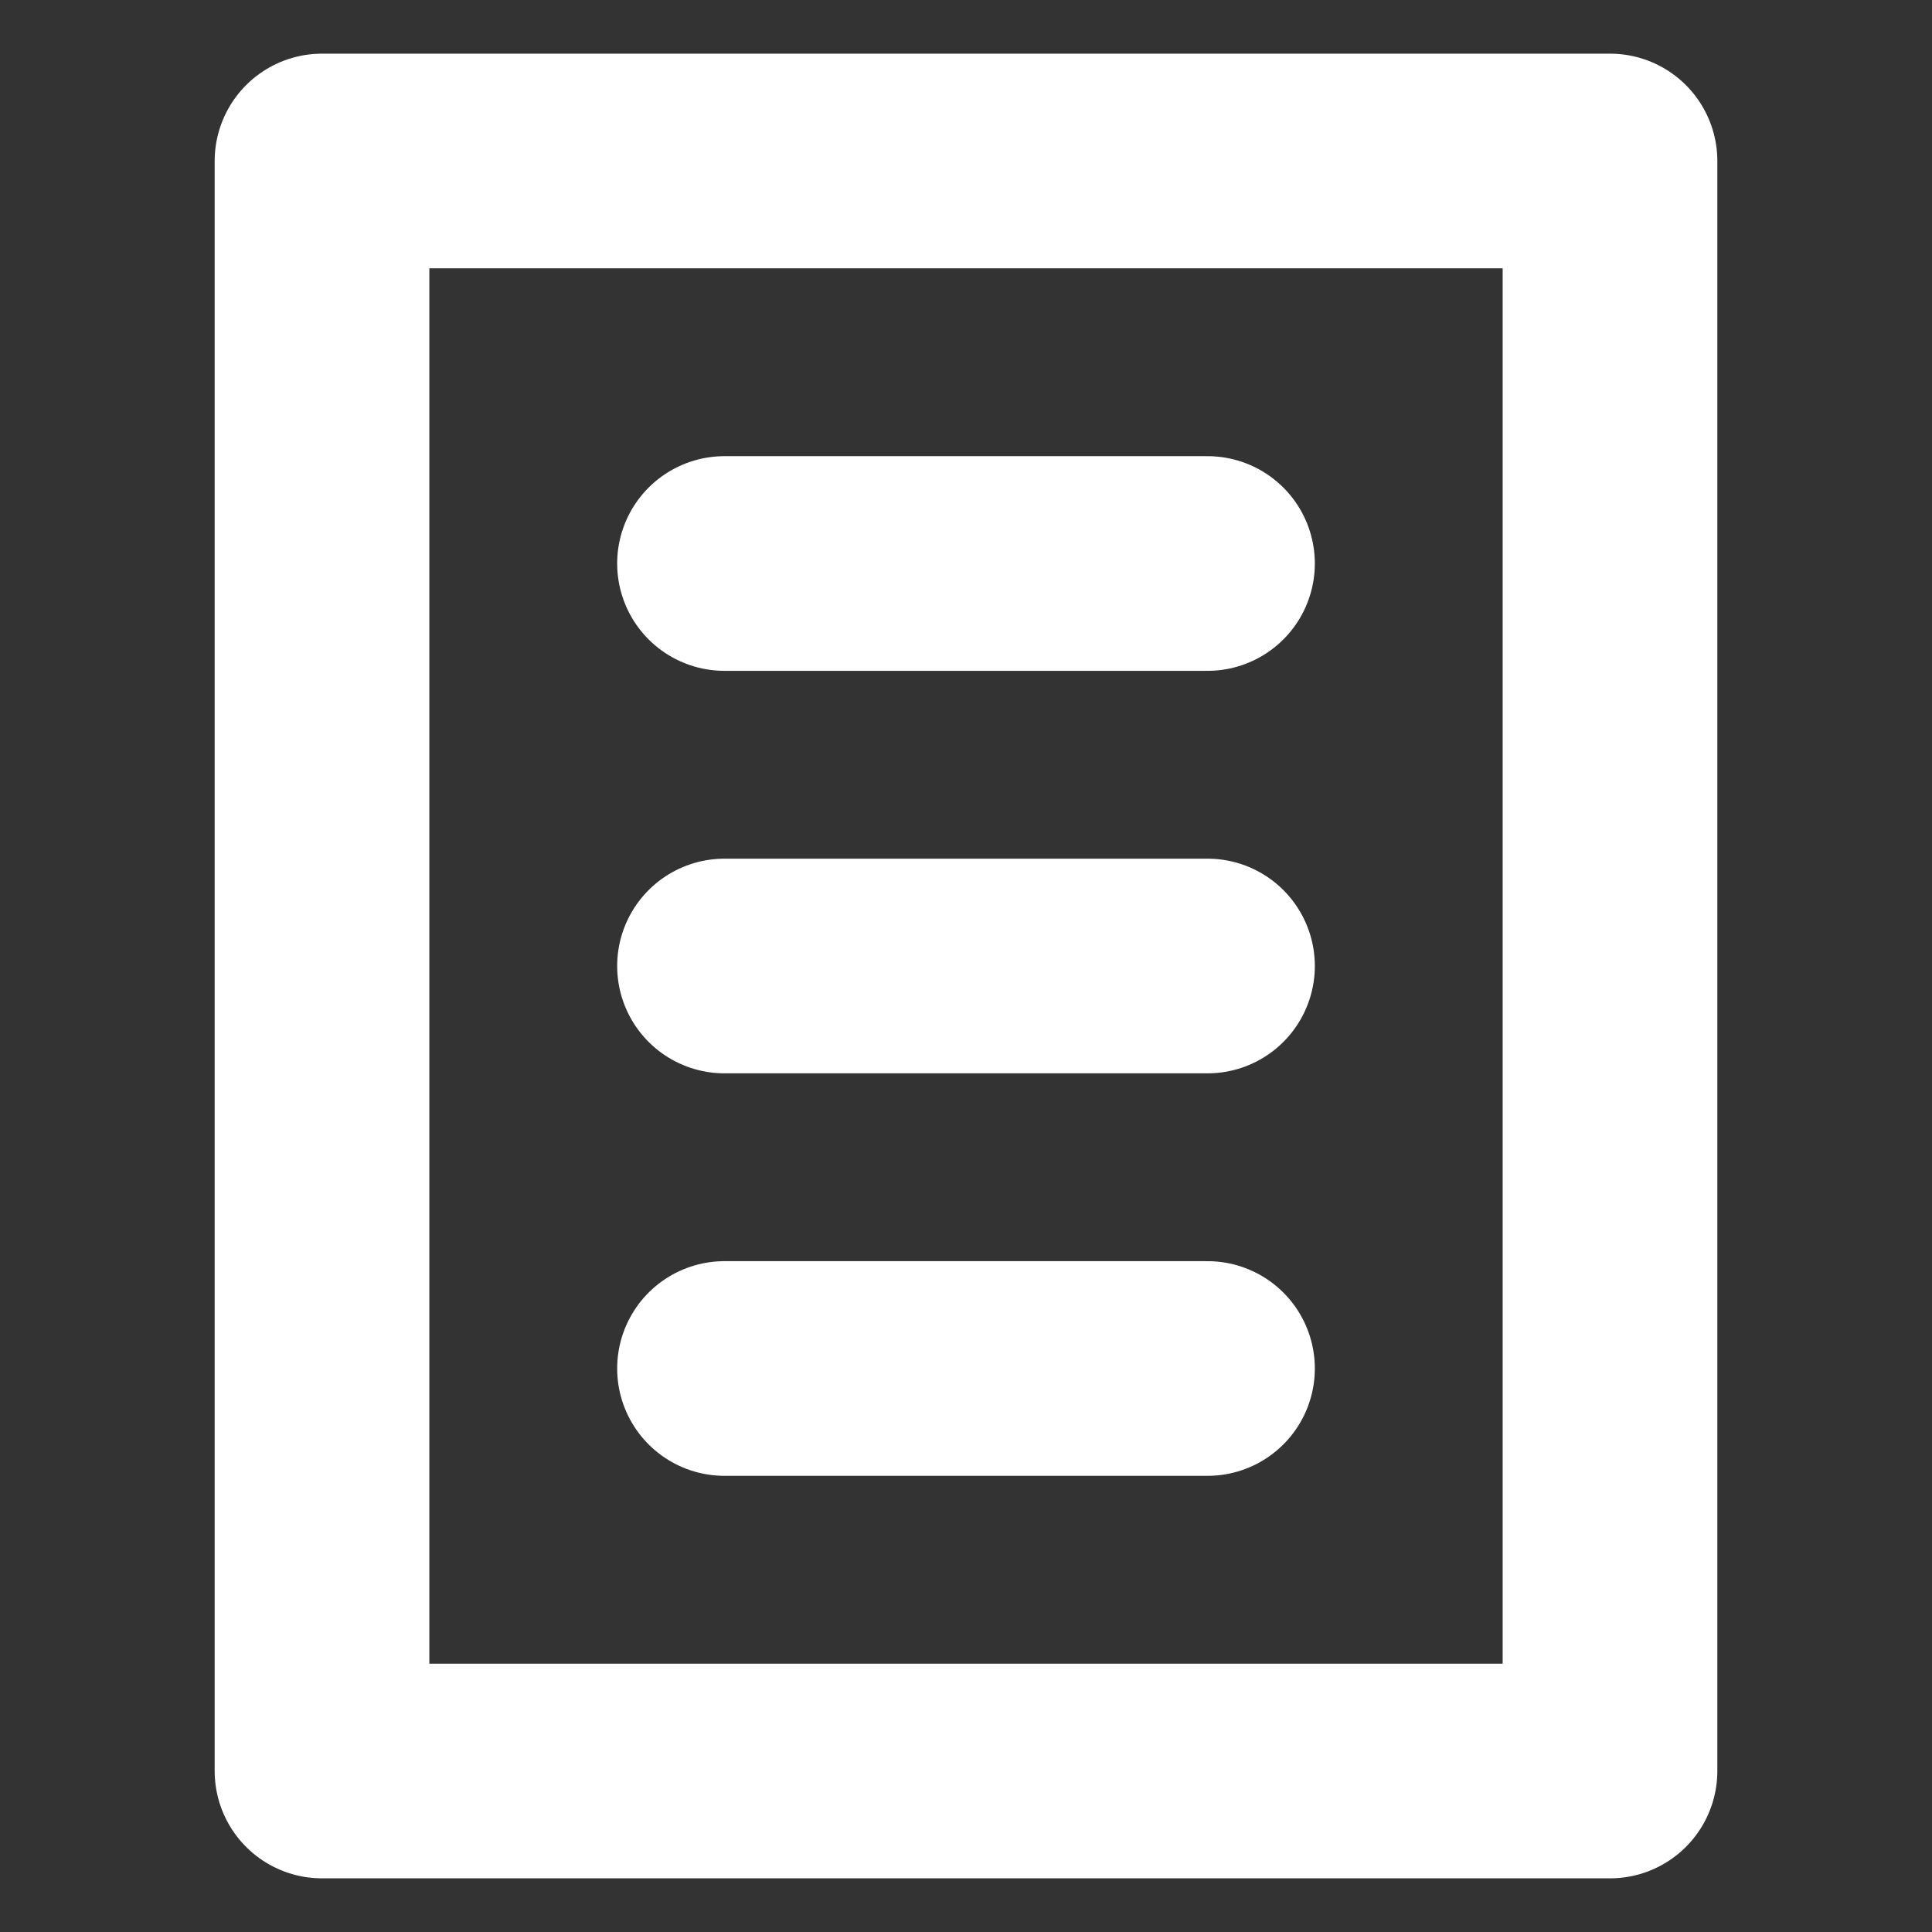 <svg width="18" height="18" viewBox="0 0 18 18" fill="none" xmlns="http://www.w3.org/2000/svg">
<rect x="0" y="0" width="18" height="18" fill="#333333" stroke="none"/>
<path d="M15 1.5H3V16.5H15V1.5Z" stroke="#FFFFFF" stroke-width="2" stroke-miterlimit="10" stroke-linecap="round" stroke-linejoin="round"/>
<path d="M6.75 12.75H11.25" stroke="#FFFFFF" stroke-width="2" stroke-miterlimit="10" stroke-linecap="round" stroke-linejoin="round"/>
<path d="M6.75 9H11.25" stroke="#FFFFFF" stroke-width="2" stroke-miterlimit="10" stroke-linecap="round" stroke-linejoin="round"/>
<path d="M6.75 5.25H11.25" stroke="#FFFFFF" stroke-width="2" stroke-miterlimit="10" stroke-linecap="round" stroke-linejoin="round"/>
</svg>
